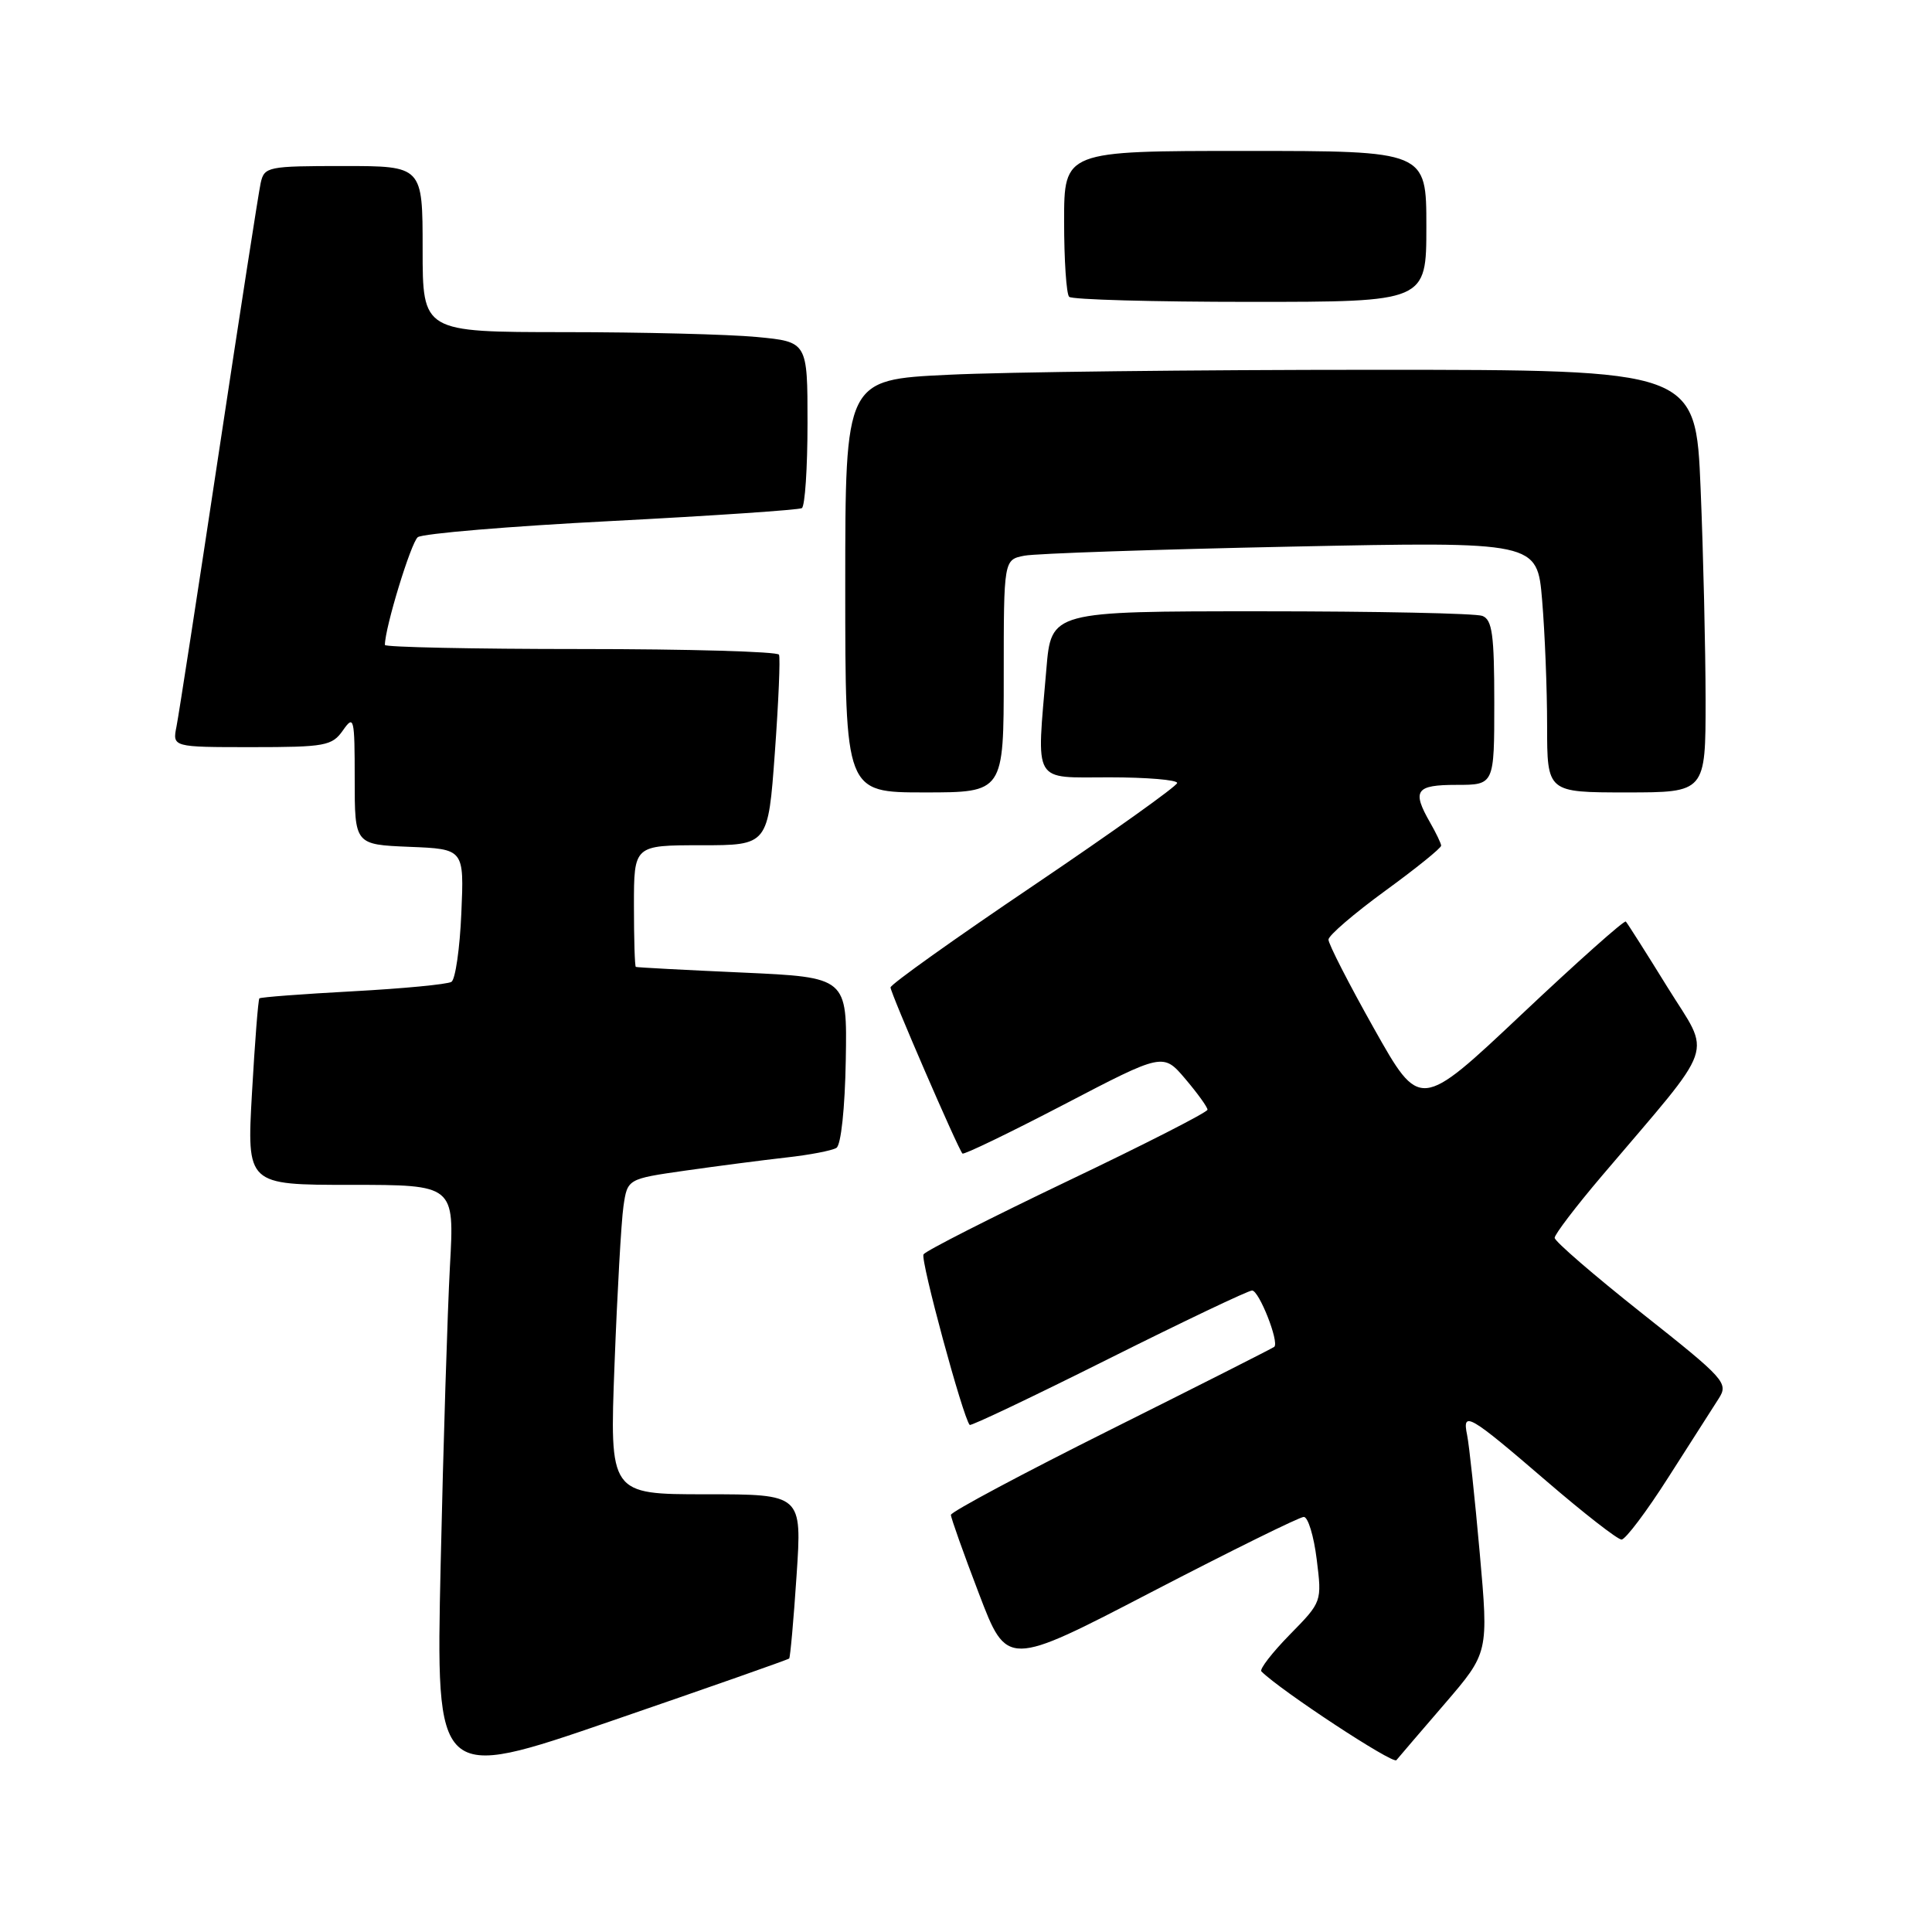 <?xml version="1.0" encoding="UTF-8" standalone="no"?>
<!DOCTYPE svg PUBLIC "-//W3C//DTD SVG 1.1//EN" "http://www.w3.org/Graphics/SVG/1.1/DTD/svg11.dtd" >
<svg xmlns="http://www.w3.org/2000/svg" xmlns:xlink="http://www.w3.org/1999/xlink" version="1.1" viewBox="0 0 256 256">
 <g >
 <path fill="currentColor"
d=" M 104.57 219.76 C 104.71 219.62 105.16 214.66 105.55 208.75 C 106.27 198.00 106.27 198.00 93.52 198.00 C 80.77 198.00 80.77 198.00 81.43 180.75 C 81.79 171.26 82.32 161.86 82.61 159.85 C 83.14 156.21 83.14 156.21 90.82 155.11 C 95.04 154.51 101.04 153.73 104.14 153.38 C 107.25 153.04 110.26 152.46 110.83 152.10 C 111.44 151.73 111.96 146.83 112.07 140.48 C 112.26 129.50 112.26 129.50 98.38 128.87 C 90.75 128.53 84.39 128.19 84.25 128.12 C 84.11 128.05 84.00 124.40 84.00 120.00 C 84.00 112.00 84.00 112.00 92.89 112.00 C 101.78 112.00 101.78 112.00 102.67 99.75 C 103.16 93.01 103.41 87.16 103.22 86.75 C 103.04 86.34 91.21 86.00 76.94 86.00 C 62.67 86.00 51.00 85.75 51.00 85.46 C 51.00 83.19 54.46 71.88 55.36 71.18 C 55.99 70.70 67.53 69.73 81.00 69.04 C 94.47 68.34 105.84 67.57 106.25 67.33 C 106.66 67.08 107.00 62.02 107.00 56.09 C 107.00 45.29 107.00 45.29 100.25 44.65 C 96.54 44.30 85.06 44.01 74.75 44.01 C 56.00 44.00 56.00 44.00 56.00 33.00 C 56.00 22.00 56.00 22.00 45.52 22.00 C 35.46 22.00 35.02 22.09 34.54 24.25 C 34.27 25.49 31.77 41.57 28.99 60.00 C 26.21 78.43 23.69 94.74 23.39 96.25 C 22.84 99.00 22.84 99.00 33.36 99.00 C 43.10 99.00 44.00 98.83 45.44 96.78 C 46.90 94.69 47.00 95.09 47.00 103.23 C 47.00 111.91 47.00 111.91 54.25 112.21 C 61.50 112.50 61.50 112.50 61.13 121.00 C 60.93 125.67 60.34 129.77 59.82 130.10 C 59.29 130.43 53.42 130.99 46.77 131.35 C 40.11 131.71 34.53 132.13 34.37 132.29 C 34.21 132.46 33.77 138.08 33.39 144.79 C 32.70 157.00 32.70 157.00 46.46 157.00 C 60.22 157.00 60.22 157.00 59.62 167.75 C 59.30 173.66 58.74 191.45 58.39 207.27 C 57.75 236.04 57.75 236.04 81.03 228.03 C 93.83 223.63 104.43 219.91 104.57 219.76 Z  M 191.44 225.75 C 197.25 218.99 197.25 218.99 196.07 205.75 C 195.42 198.46 194.67 191.44 194.40 190.15 C 193.72 186.88 194.66 187.43 204.91 196.25 C 209.86 200.51 214.34 204.00 214.86 204.00 C 215.38 204.00 218.18 200.29 221.07 195.75 C 223.97 191.21 226.96 186.52 227.73 185.33 C 229.06 183.26 228.60 182.75 217.56 174.01 C 211.20 168.97 206.00 164.48 206.00 164.02 C 206.00 163.56 208.81 159.87 212.25 155.82 C 227.66 137.67 226.78 140.22 220.96 130.83 C 218.13 126.25 215.64 122.33 215.43 122.11 C 215.23 121.90 209.01 127.44 201.61 134.42 C 188.15 147.11 188.15 147.11 182.07 136.30 C 178.73 130.36 176.01 125.05 176.03 124.50 C 176.04 123.95 179.42 121.05 183.53 118.05 C 187.64 115.06 190.98 112.36 190.96 112.05 C 190.95 111.75 190.29 110.38 189.50 109.00 C 187.06 104.74 187.58 104.00 193.00 104.00 C 198.00 104.00 198.00 104.00 198.00 93.11 C 198.00 84.10 197.73 82.11 196.42 81.61 C 195.55 81.27 182.34 81.00 167.06 81.00 C 139.29 81.00 139.29 81.00 138.65 88.65 C 137.34 104.08 136.71 103.00 147.00 103.00 C 151.95 103.00 155.99 103.34 155.98 103.75 C 155.96 104.16 147.41 110.26 136.98 117.31 C 126.54 124.35 118.00 130.44 118.00 130.84 C 118.00 131.58 126.94 152.23 127.53 152.85 C 127.71 153.04 133.77 150.11 140.99 146.35 C 154.12 139.50 154.12 139.50 157.06 142.96 C 158.68 144.87 160.00 146.70 160.00 147.04 C 160.00 147.38 151.65 151.64 141.44 156.51 C 131.24 161.39 122.65 165.75 122.37 166.21 C 121.93 166.92 127.61 187.87 128.49 188.81 C 128.65 188.98 136.93 185.04 146.88 180.06 C 156.84 175.08 165.40 171.00 165.91 171.00 C 166.83 171.00 169.53 177.83 168.85 178.46 C 168.66 178.63 158.94 183.55 147.25 189.39 C 135.56 195.23 126.00 200.33 126.00 200.73 C 126.00 201.12 127.67 205.82 129.72 211.18 C 133.43 220.91 133.43 220.91 152.59 210.95 C 163.13 205.48 172.20 201.00 172.76 201.00 C 173.32 201.00 174.09 203.53 174.47 206.62 C 175.17 212.25 175.17 212.25 170.90 216.60 C 168.55 219.00 166.86 221.19 167.14 221.47 C 169.67 224.00 184.57 233.80 185.03 233.23 C 185.36 232.83 188.24 229.46 191.44 225.75 Z  M 133.00 89.58 C 133.00 74.16 133.00 74.16 135.75 73.63 C 137.26 73.34 153.17 72.80 171.09 72.43 C 203.69 71.76 203.69 71.76 204.34 79.53 C 204.70 83.81 205.00 91.28 205.00 96.15 C 205.00 105.00 205.00 105.00 215.50 105.00 C 226.00 105.00 226.00 105.00 226.00 92.75 C 225.99 86.01 225.70 73.41 225.34 64.75 C 224.69 49.00 224.69 49.00 182.00 49.00 C 158.52 49.00 133.17 49.29 125.66 49.66 C 112.00 50.31 112.00 50.31 112.00 77.66 C 112.00 105.00 112.00 105.00 122.50 105.00 C 133.00 105.00 133.00 105.00 133.00 89.58 Z  M 189.00 30.00 C 189.00 20.00 189.00 20.00 165.00 20.00 C 141.00 20.00 141.00 20.00 141.00 29.33 C 141.00 34.47 141.30 38.97 141.67 39.33 C 142.03 39.70 152.83 40.00 165.67 40.00 C 189.00 40.00 189.00 40.00 189.00 30.00 Z "/>
</g>
</svg>